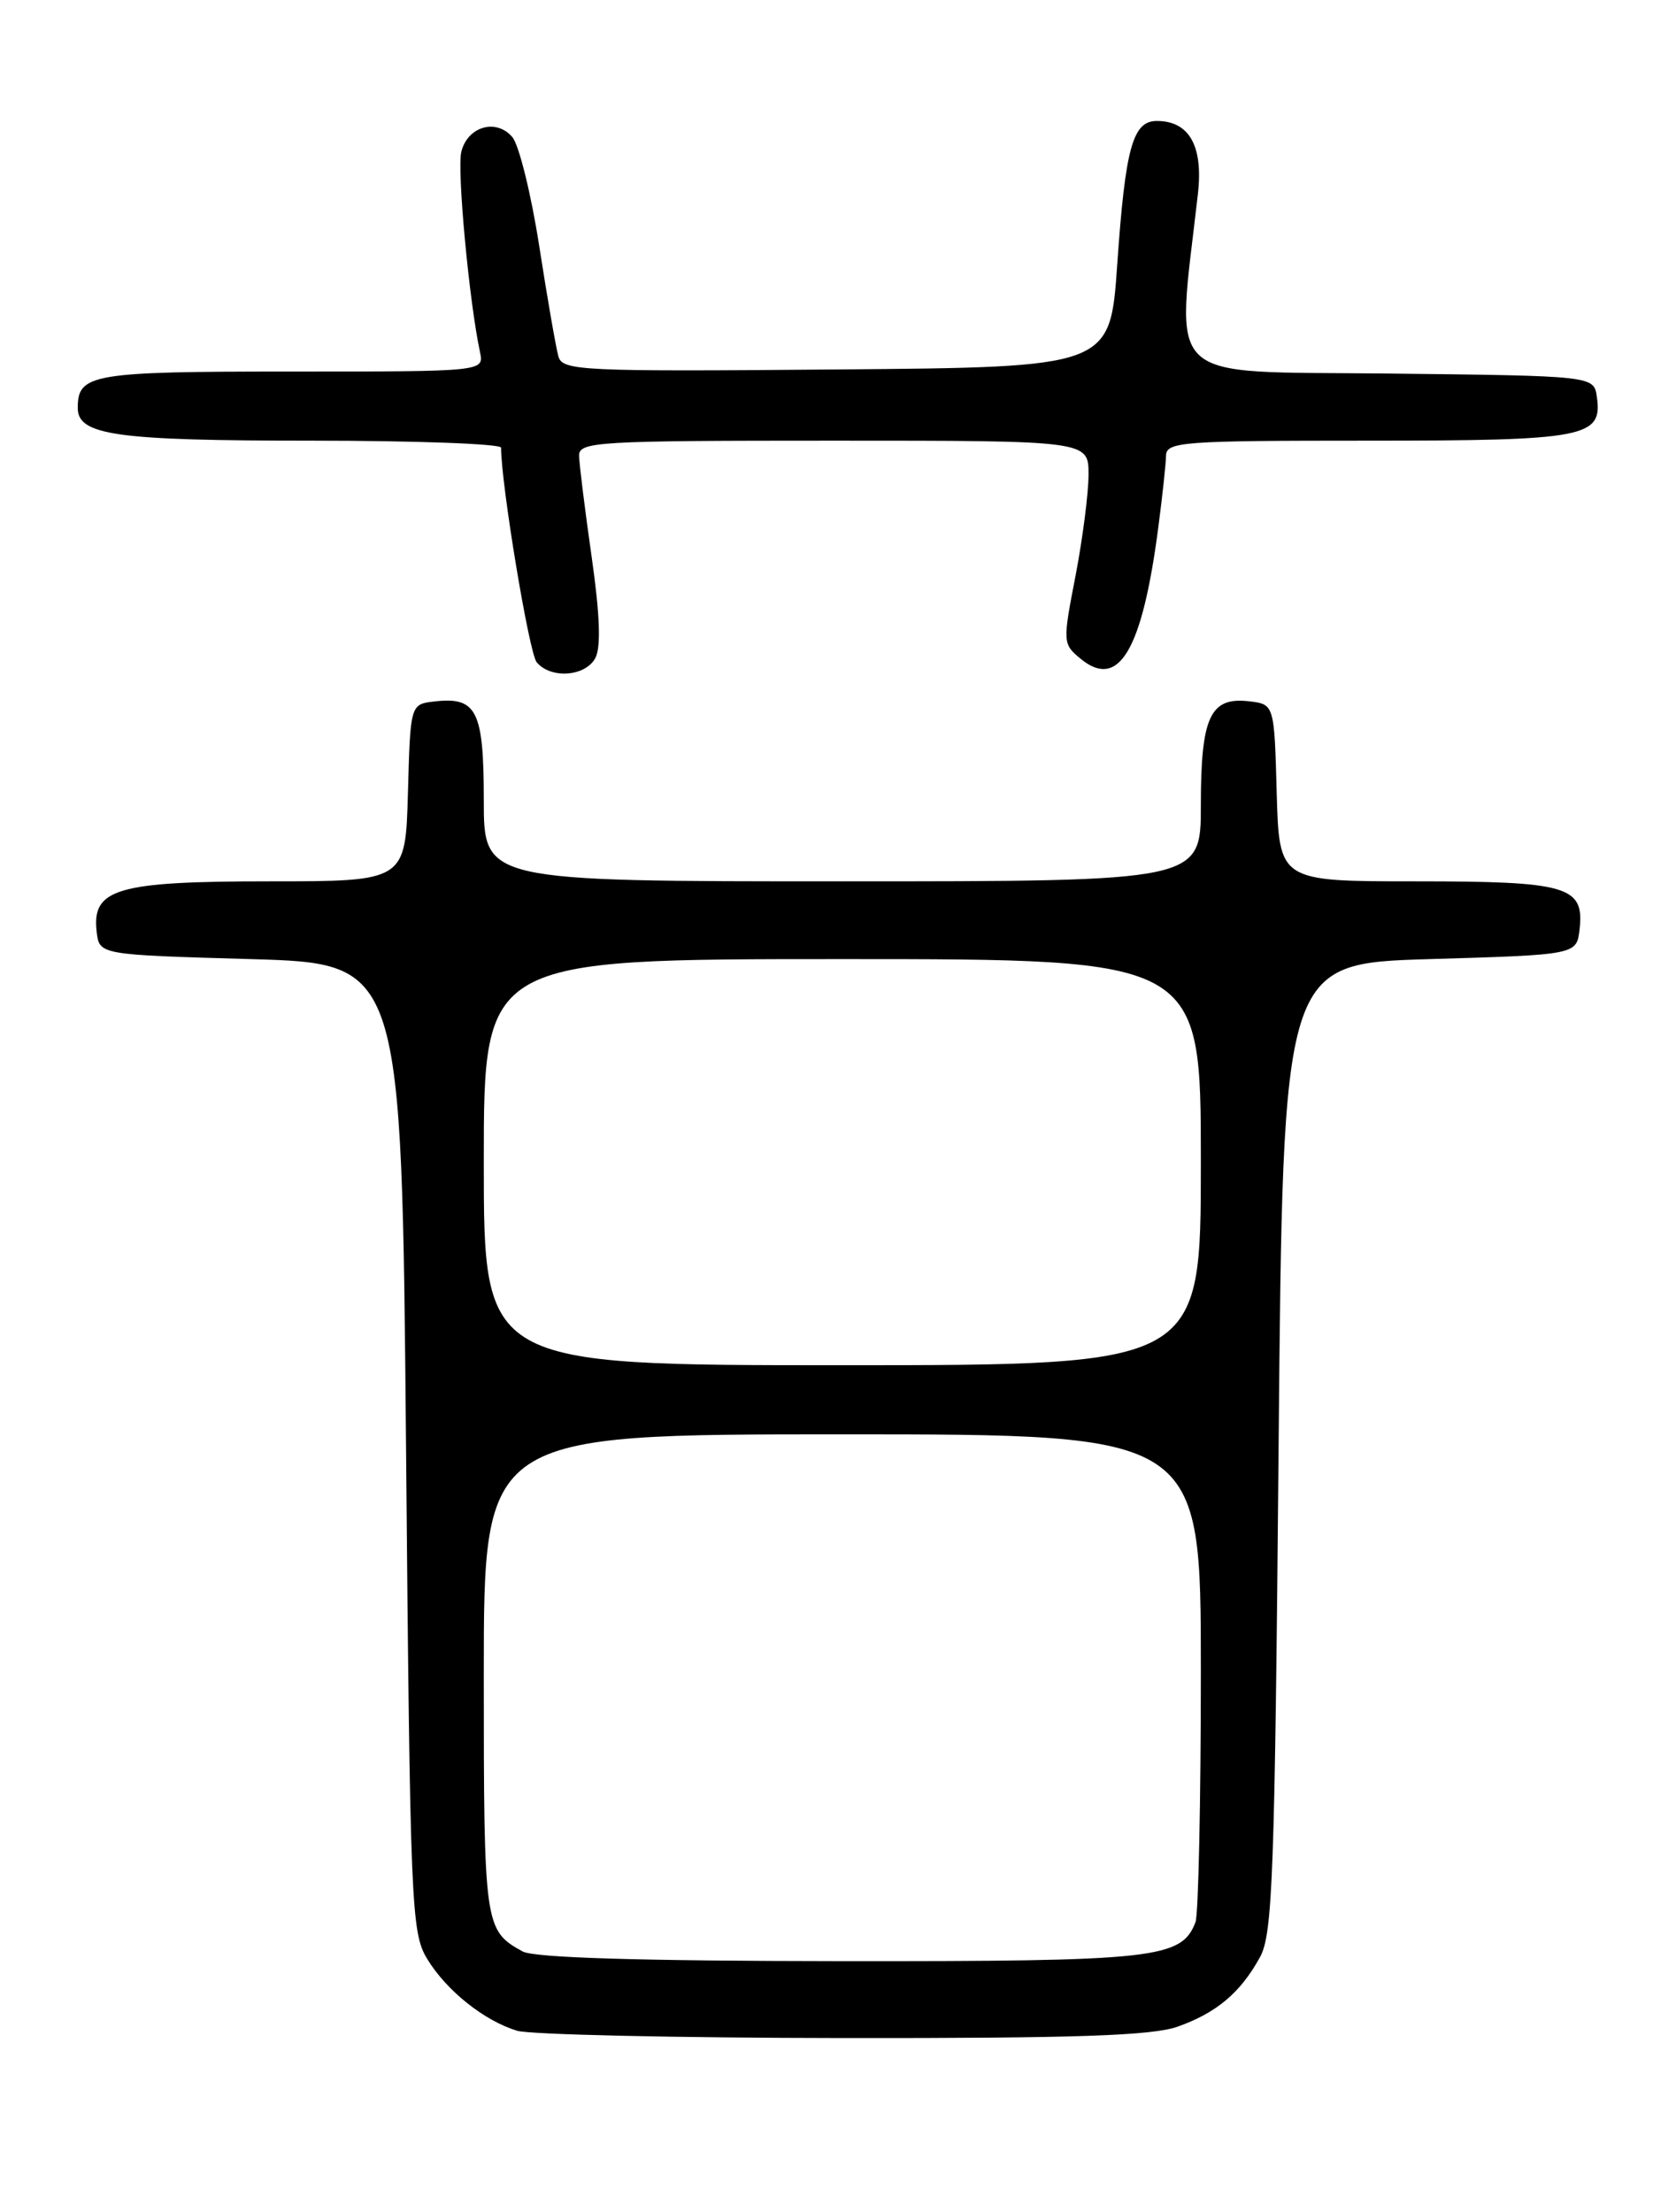 <?xml version="1.0" encoding="UTF-8" standalone="no"?>
<!DOCTYPE svg PUBLIC "-//W3C//DTD SVG 1.1//EN" "http://www.w3.org/Graphics/SVG/1.1/DTD/svg11.dtd" >
<svg xmlns="http://www.w3.org/2000/svg" xmlns:xlink="http://www.w3.org/1999/xlink" version="1.1" viewBox="0 0 194 256">
 <g >
 <path fill="currentColor"
d=" M 136.32 234.55 C 140.84 232.94 143.60 230.61 145.85 226.50 C 147.31 223.85 147.56 217.01 148.00 167.50 C 148.50 111.50 148.50 111.50 165.50 111.00 C 182.50 110.50 182.50 110.50 182.84 107.55 C 183.40 102.56 181.47 102.00 163.84 102.00 C 148.07 102.00 148.07 102.00 147.78 91.75 C 147.50 81.50 147.50 81.50 144.55 81.16 C 140.07 80.65 139.00 82.98 139.00 93.19 C 139.00 102.00 139.00 102.00 97.50 102.00 C 56.00 102.00 56.00 102.00 56.00 92.62 C 56.00 82.25 55.19 80.62 50.31 81.18 C 47.50 81.50 47.50 81.50 47.22 91.75 C 46.93 102.00 46.93 102.00 31.19 102.00 C 13.51 102.00 10.61 102.85 11.19 107.85 C 11.50 110.50 11.50 110.50 29.00 111.00 C 46.50 111.50 46.50 111.50 47.00 167.50 C 47.47 220.62 47.60 223.66 49.44 226.70 C 51.66 230.37 56.05 233.88 59.87 235.03 C 61.32 235.47 78.25 235.85 97.50 235.87 C 124.57 235.90 133.36 235.60 136.32 234.55 Z  M 68.91 76.16 C 69.58 74.92 69.44 71.11 68.48 64.41 C 67.70 58.96 67.05 53.71 67.03 52.75 C 67.00 51.12 69.06 51.00 96.50 51.00 C 126.00 51.00 126.00 51.00 126.00 54.91 C 126.00 57.06 125.32 62.35 124.49 66.66 C 123.00 74.34 123.01 74.54 125.08 76.24 C 129.50 79.88 132.22 75.28 134.08 61.00 C 134.55 57.42 134.95 53.71 134.97 52.75 C 135.00 51.13 136.79 51.00 158.31 51.00 C 183.53 51.00 185.51 50.62 184.84 45.94 C 184.50 43.50 184.50 43.50 160.61 43.23 C 134.22 42.94 136.13 44.74 138.66 22.44 C 139.29 16.89 137.66 14.00 133.90 14.00 C 131.11 14.00 130.26 17.10 129.32 30.63 C 128.50 42.50 128.50 42.50 96.82 42.76 C 67.28 43.01 65.11 42.91 64.64 41.26 C 64.36 40.29 63.36 34.55 62.42 28.50 C 61.48 22.45 60.07 16.76 59.30 15.86 C 57.43 13.68 54.13 14.63 53.40 17.56 C 52.88 19.62 54.30 34.87 55.56 40.75 C 56.04 43.00 56.04 43.00 33.72 43.00 C 10.57 43.00 9.00 43.27 9.00 47.22 C 9.00 50.38 13.46 51.00 36.07 51.00 C 48.13 51.00 58.00 51.37 58.00 51.81 C 58.00 56.02 61.24 75.59 62.12 76.64 C 63.74 78.60 67.76 78.31 68.91 76.16 Z  M 60.50 225.85 C 56.07 223.42 56.00 222.90 56.00 193.81 C 56.00 166.00 56.00 166.00 97.50 166.00 C 139.00 166.00 139.00 166.00 139.00 193.42 C 139.00 208.50 138.72 221.56 138.38 222.46 C 136.76 226.68 133.81 227.00 97.30 226.97 C 74.05 226.95 61.84 226.58 60.50 225.85 Z  M 56.00 134.50 C 56.00 111.00 56.00 111.00 97.50 111.00 C 139.00 111.00 139.00 111.00 139.00 134.50 C 139.00 158.00 139.00 158.00 97.50 158.00 C 56.00 158.00 56.00 158.00 56.00 134.50 Z "/>
</g>
</svg>
